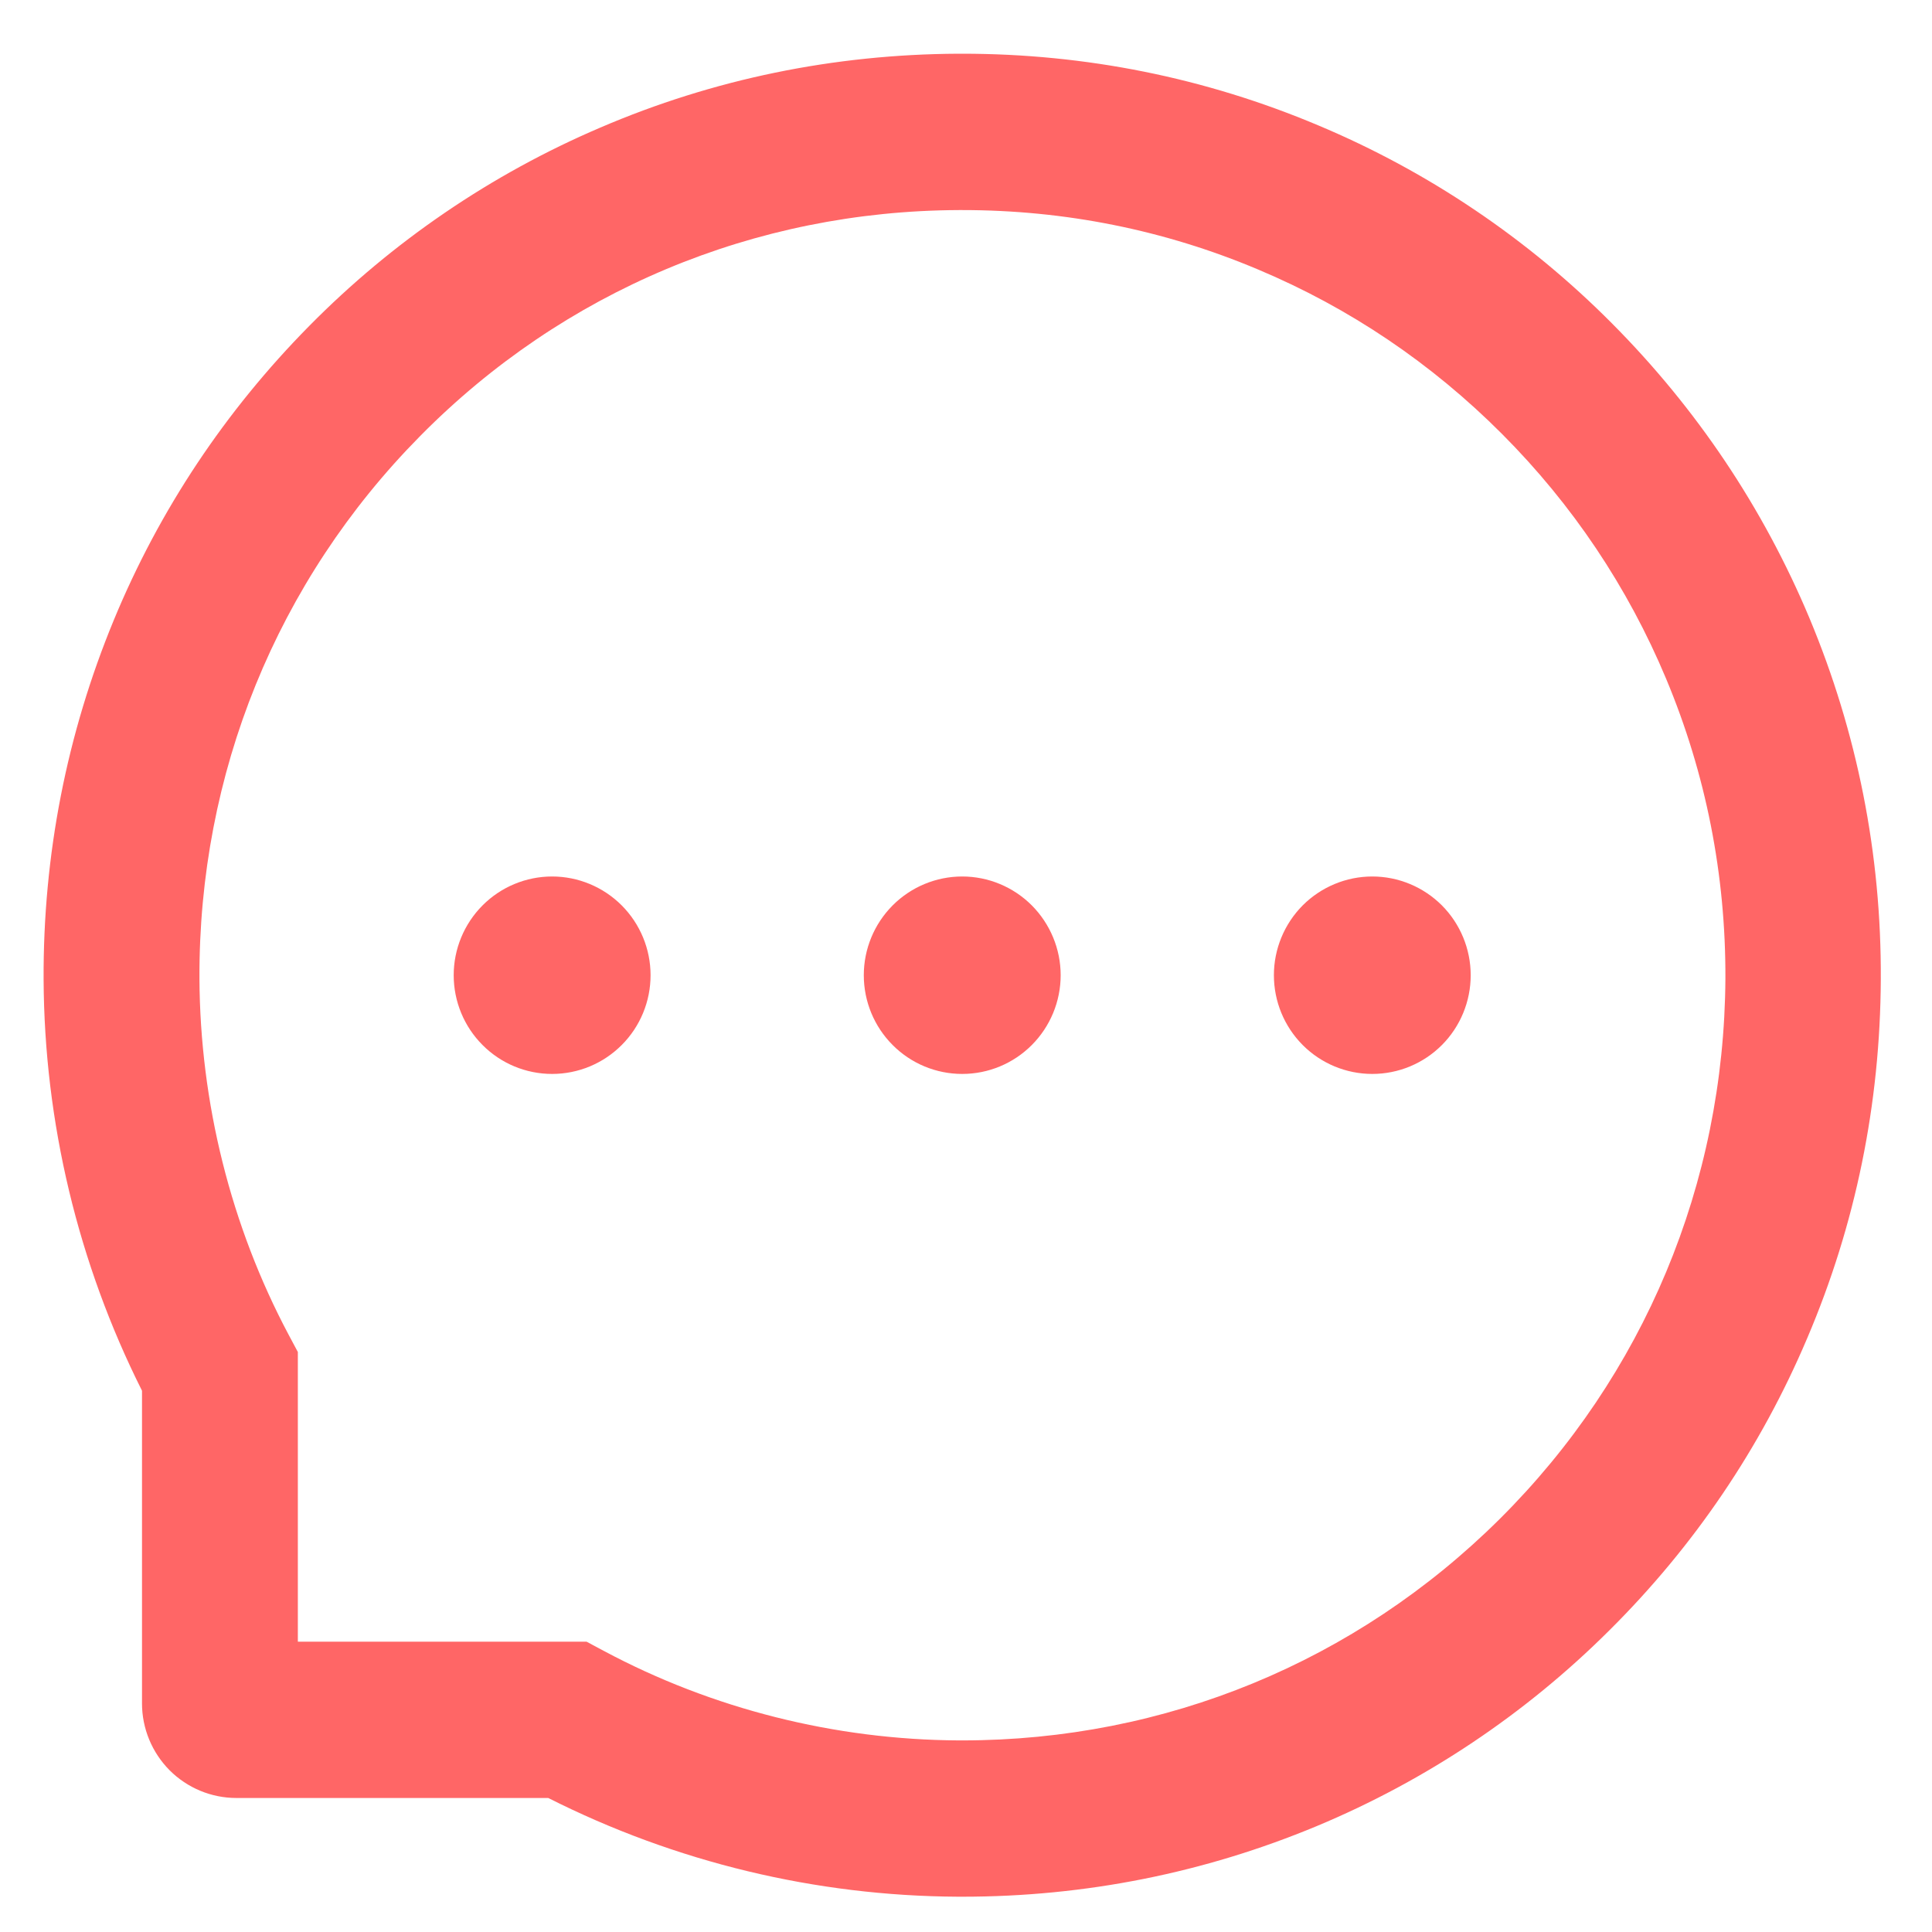 <svg width="30" height="30" viewBox="0 0 30 30" fill="none" xmlns="http://www.w3.org/2000/svg">
<path d="M13.413 15.143C13.413 15.55 13.574 15.94 13.861 16.227C14.147 16.515 14.536 16.676 14.941 16.676C15.347 16.676 15.735 16.515 16.022 16.227C16.308 15.94 16.47 15.55 16.47 15.143C16.47 14.737 16.308 14.347 16.022 14.059C15.735 13.772 15.347 13.61 14.941 13.61C14.536 13.61 14.147 13.772 13.861 14.059C13.574 14.347 13.413 14.737 13.413 15.143ZM19.781 15.143C19.781 15.55 19.942 15.94 20.228 16.227C20.515 16.515 20.904 16.676 21.309 16.676C21.714 16.676 22.103 16.515 22.39 16.227C22.676 15.94 22.837 15.55 22.837 15.143C22.837 14.737 22.676 14.347 22.39 14.059C22.103 13.772 21.714 13.61 21.309 13.61C20.904 13.61 20.515 13.772 20.228 14.059C19.942 14.347 19.781 14.737 19.781 15.143ZM7.045 15.143C7.045 15.55 7.206 15.94 7.493 16.227C7.779 16.515 8.168 16.676 8.573 16.676C8.979 16.676 9.367 16.515 9.654 16.227C9.941 15.94 10.102 15.55 10.102 15.143C10.102 14.737 9.941 14.347 9.654 14.059C9.367 13.772 8.979 13.61 8.573 13.61C8.168 13.61 7.779 13.772 7.493 14.059C7.206 14.347 7.045 14.737 7.045 15.143ZM28.097 9.598C27.378 7.883 26.346 6.344 25.031 5.022C23.725 3.707 22.175 2.662 20.468 1.946C18.717 1.208 16.858 0.834 14.941 0.834H14.877C12.948 0.844 11.079 1.227 9.322 1.981C7.629 2.704 6.094 3.751 4.8 5.063C3.498 6.382 2.476 7.915 1.769 9.624C1.037 11.393 0.668 13.275 0.677 15.21C0.688 17.428 1.211 19.614 2.205 21.595V26.45C2.205 26.84 2.36 27.213 2.634 27.489C2.909 27.764 3.282 27.919 3.67 27.919H8.513C10.488 28.916 12.666 29.441 14.877 29.452H14.944C16.852 29.452 18.701 29.082 20.443 28.357C22.141 27.649 23.686 26.616 24.99 25.316C26.305 24.01 27.34 22.483 28.062 20.78C28.814 19.017 29.196 17.143 29.205 15.207C29.215 13.262 28.839 11.374 28.097 9.598ZM23.286 23.588C21.054 25.805 18.093 27.025 14.941 27.025H14.887C12.967 27.015 11.06 26.536 9.376 25.635L9.108 25.492H4.625V20.994L4.482 20.726C3.584 19.037 3.107 17.123 3.097 15.197C3.084 12.013 4.297 9.024 6.523 6.772C8.745 4.52 11.716 3.274 14.89 3.262H14.944C16.536 3.262 18.081 3.571 19.536 4.185C20.956 4.782 22.229 5.641 23.325 6.74C24.417 7.835 25.276 9.116 25.872 10.541C26.489 12.016 26.798 13.581 26.792 15.197C26.773 18.379 25.528 21.359 23.286 23.588Z" fill="#FF6666"/>
</svg>
